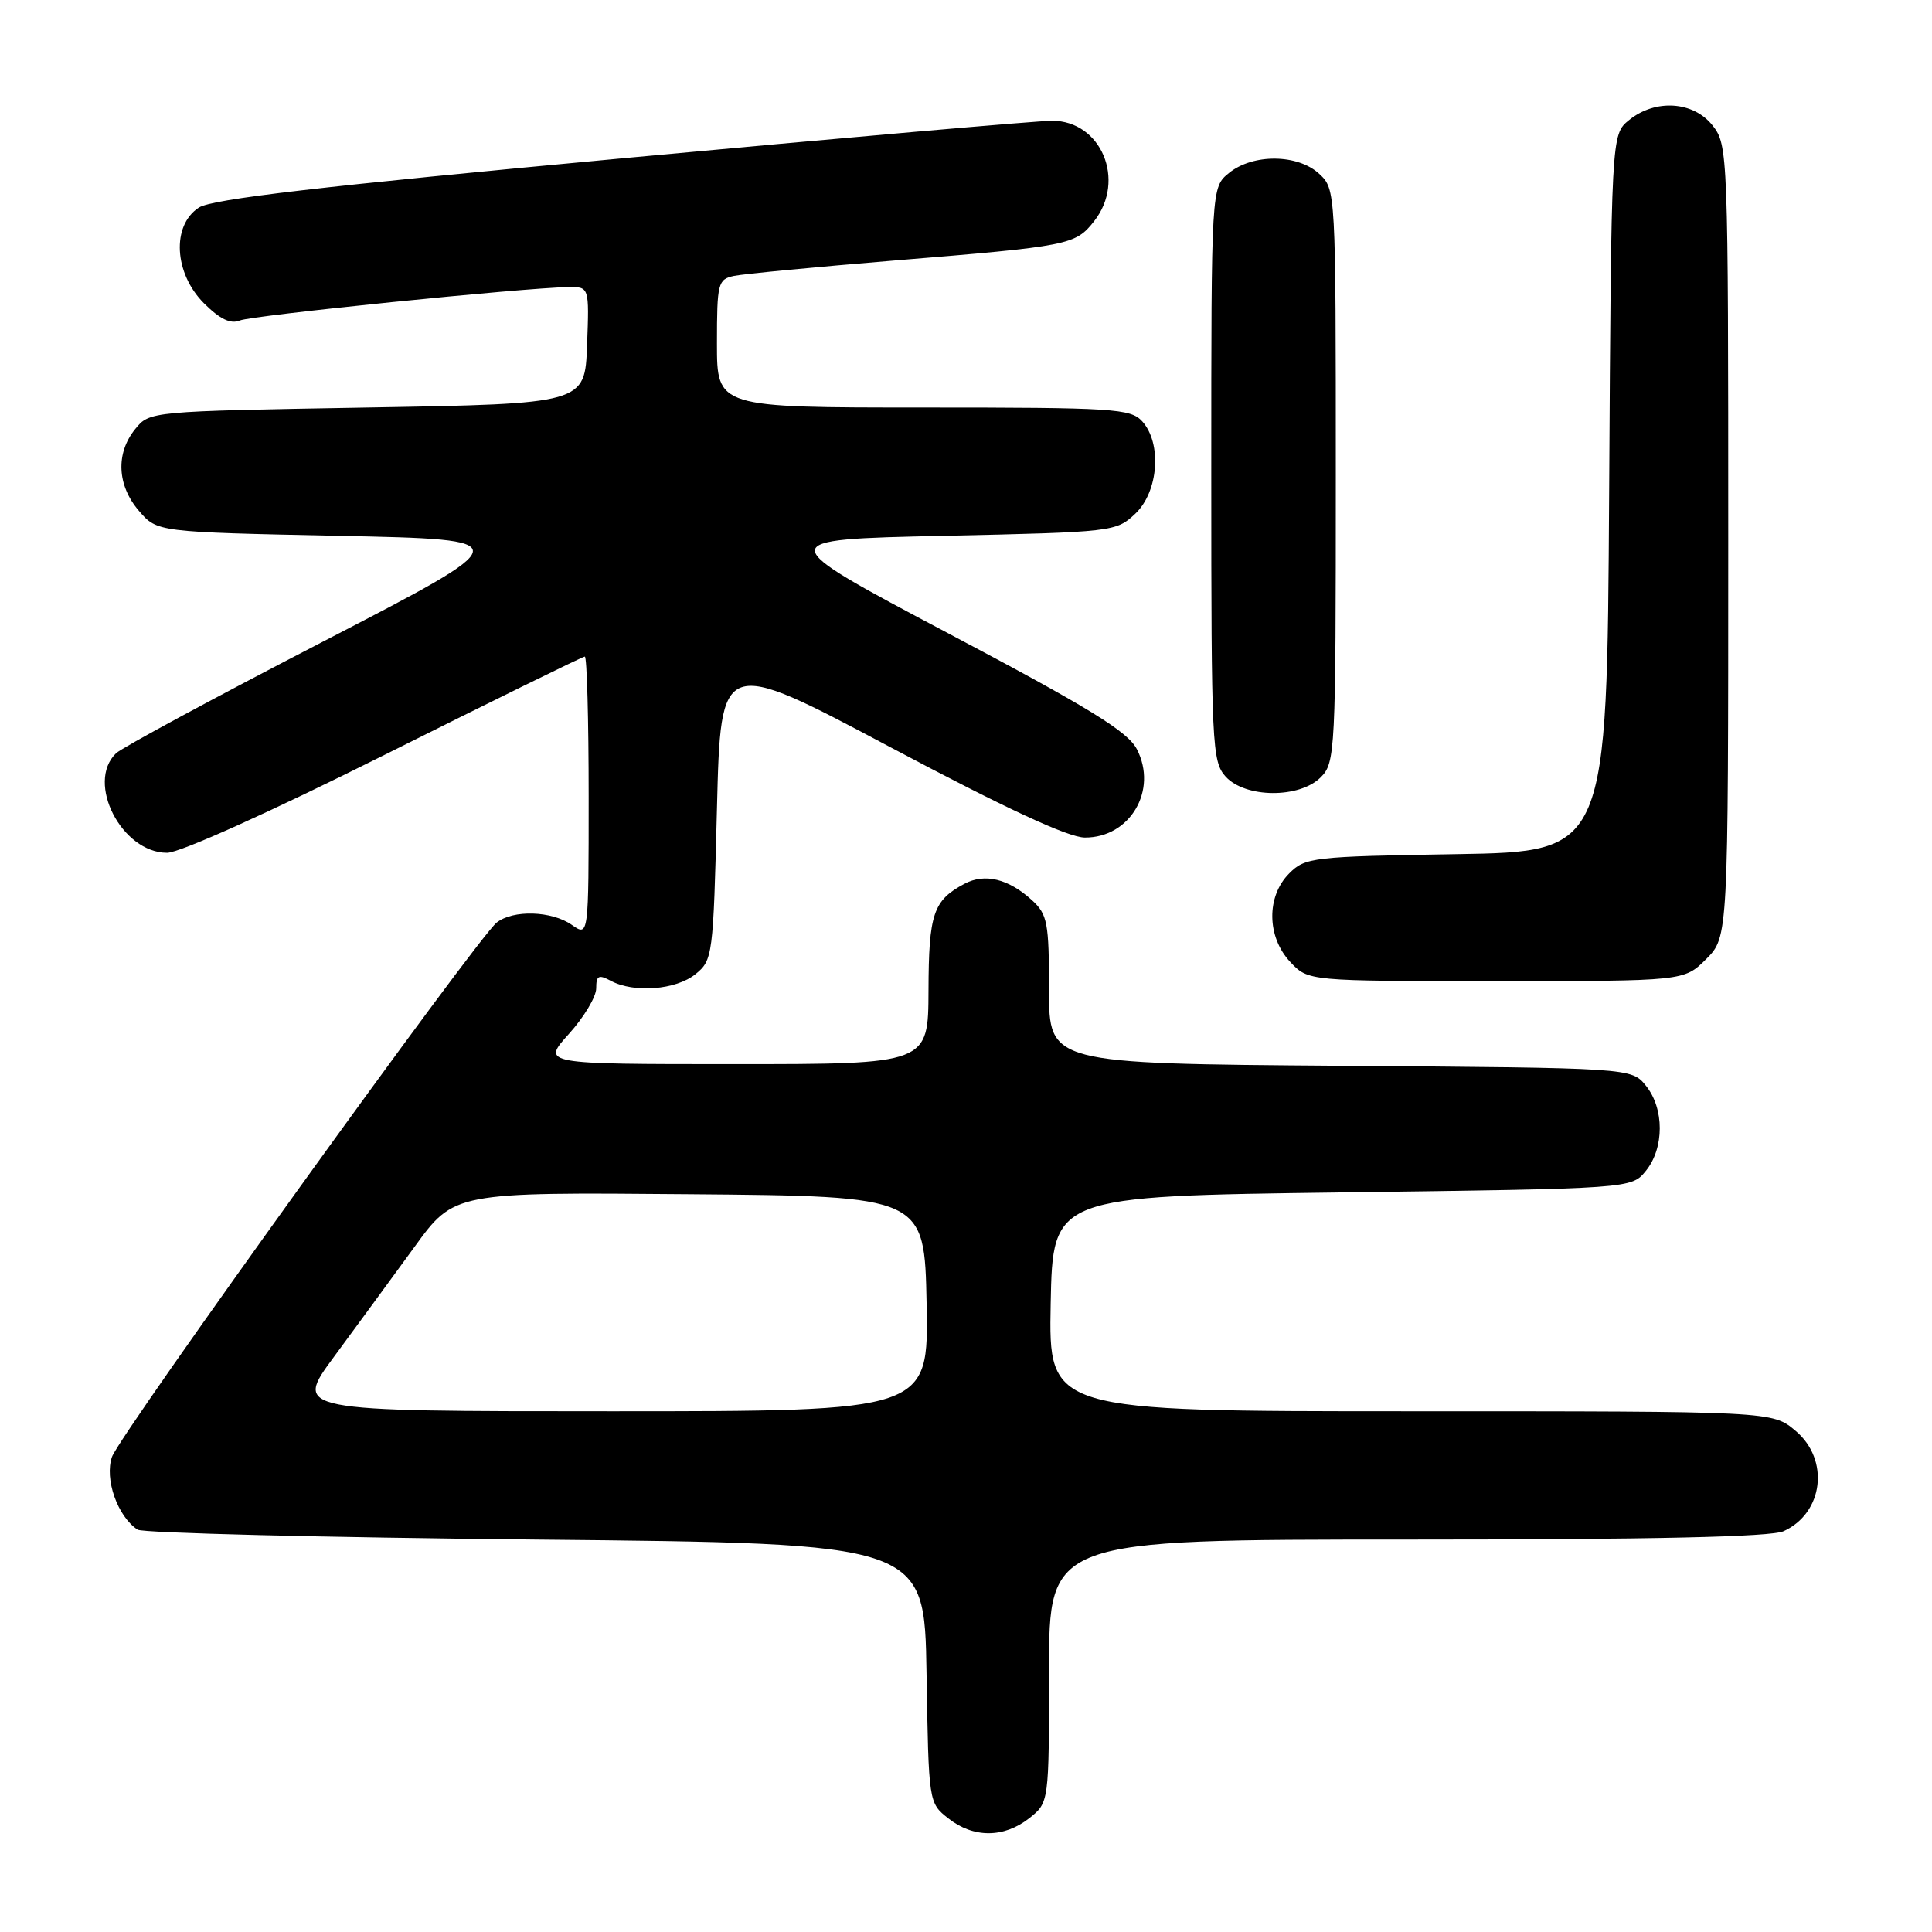 <?xml version="1.0" encoding="UTF-8" standalone="no"?>
<!DOCTYPE svg PUBLIC "-//W3C//DTD SVG 1.1//EN" "http://www.w3.org/Graphics/SVG/1.1/DTD/svg11.dtd" >
<svg xmlns="http://www.w3.org/2000/svg" xmlns:xlink="http://www.w3.org/1999/xlink" version="1.1" viewBox="0 0 256 256">
 <g >
 <path fill="currentColor"
d=" M 136.37 240.93 C 139.00 238.85 139.00 238.85 139.00 221.43 C 139.00 204.00 139.00 204.00 186.45 204.00 C 219.10 204.00 234.67 203.65 236.34 202.89 C 241.63 200.48 242.47 193.41 237.92 189.59 C 234.85 187.00 234.85 187.00 186.90 187.00 C 138.95 187.00 138.95 187.00 139.22 172.75 C 139.50 158.50 139.50 158.50 177.84 158.00 C 216.18 157.50 216.18 157.50 218.09 155.14 C 220.54 152.12 220.54 146.88 218.09 143.86 C 216.18 141.50 216.18 141.50 177.59 141.22 C 139.00 140.93 139.00 140.93 139.00 131.14 C 139.00 122.26 138.79 121.16 136.75 119.29 C 133.63 116.44 130.49 115.67 127.79 117.11 C 123.66 119.31 123.06 121.07 123.03 131.25 C 123.00 141.00 123.00 141.00 97.38 141.00 C 71.77 141.00 71.77 141.00 75.38 137.00 C 77.37 134.80 79.00 132.08 79.00 130.96 C 79.00 129.26 79.32 129.10 80.93 129.96 C 84.00 131.61 89.56 131.17 92.14 129.09 C 94.44 127.23 94.51 126.71 95.00 107.13 C 95.50 87.07 95.50 87.07 118.00 99.02 C 133.29 107.14 141.54 110.97 143.75 110.98 C 149.74 111.01 153.45 104.71 150.64 99.27 C 149.43 96.93 144.36 93.81 125.65 83.92 C 102.19 71.50 102.19 71.50 125.02 71.00 C 147.48 70.51 147.89 70.46 150.42 68.08 C 153.51 65.17 153.99 58.75 151.35 55.83 C 149.82 54.14 147.57 54.00 122.35 54.00 C 95.00 54.00 95.00 54.00 95.00 45.52 C 95.00 37.53 95.13 37.01 97.25 36.56 C 98.49 36.30 108.05 35.38 118.50 34.52 C 141.78 32.61 142.49 32.47 144.99 29.29 C 149.23 23.89 145.92 16.00 139.41 16.00 C 137.51 16.00 111.82 18.25 82.32 20.99 C 42.46 24.70 28.08 26.37 26.34 27.51 C 22.72 29.88 23.06 36.21 27.02 40.18 C 29.14 42.29 30.56 42.98 31.77 42.47 C 33.40 41.79 69.29 38.14 75.29 38.04 C 78.08 38.00 78.08 38.00 77.79 45.75 C 77.50 53.50 77.50 53.50 48.66 54.00 C 19.83 54.50 19.82 54.50 17.91 56.86 C 15.31 60.07 15.51 64.32 18.41 67.69 C 20.82 70.50 20.82 70.50 44.87 71.00 C 68.92 71.50 68.92 71.50 42.83 85.00 C 28.48 92.42 16.12 99.09 15.37 99.82 C 11.35 103.71 16.13 113.00 22.14 113.00 C 23.83 113.00 35.78 107.61 51.00 100.00 C 65.29 92.85 77.21 87.00 77.49 87.00 C 77.77 87.00 78.00 95.35 78.00 105.56 C 78.00 124.11 78.00 124.11 75.78 122.56 C 73.10 120.68 67.98 120.53 65.81 122.25 C 63.20 124.32 15.89 190.03 14.84 193.04 C 13.82 195.97 15.58 200.96 18.24 202.69 C 18.93 203.13 42.67 203.72 71.00 204.00 C 122.50 204.50 122.50 204.50 122.77 221.70 C 123.05 238.89 123.05 238.89 125.66 240.95 C 128.99 243.57 133.02 243.56 136.37 240.93 Z  M 226.08 127.08 C 229.00 124.15 229.00 124.15 229.00 71.71 C 229.00 20.17 228.96 19.22 226.93 16.63 C 224.39 13.41 219.35 13.08 215.86 15.91 C 213.50 17.82 213.50 17.82 213.22 65.34 C 212.94 112.85 212.94 112.85 193.00 113.18 C 173.92 113.49 172.95 113.60 170.83 115.73 C 167.78 118.78 167.85 124.15 170.97 127.47 C 173.35 130.00 173.35 130.00 198.25 130.00 C 223.15 130.00 223.15 130.00 226.08 127.08 Z  M 175.00 103.00 C 176.93 101.07 177.00 99.67 177.00 63.04 C 177.00 25.28 176.99 25.07 174.81 23.04 C 171.98 20.40 166.04 20.34 162.86 22.91 C 160.50 24.82 160.50 24.82 160.50 62.81 C 160.50 98.76 160.60 100.90 162.40 102.90 C 165.00 105.76 172.18 105.82 175.00 103.00 Z  M 44.28 179.75 C 47.22 175.76 52.00 169.23 54.91 165.24 C 60.18 157.97 60.18 157.97 91.34 158.24 C 122.50 158.50 122.50 158.50 122.78 172.75 C 123.05 187.00 123.05 187.00 80.99 187.00 C 38.92 187.00 38.92 187.00 44.28 179.75 Z "/>
</g>
</svg>